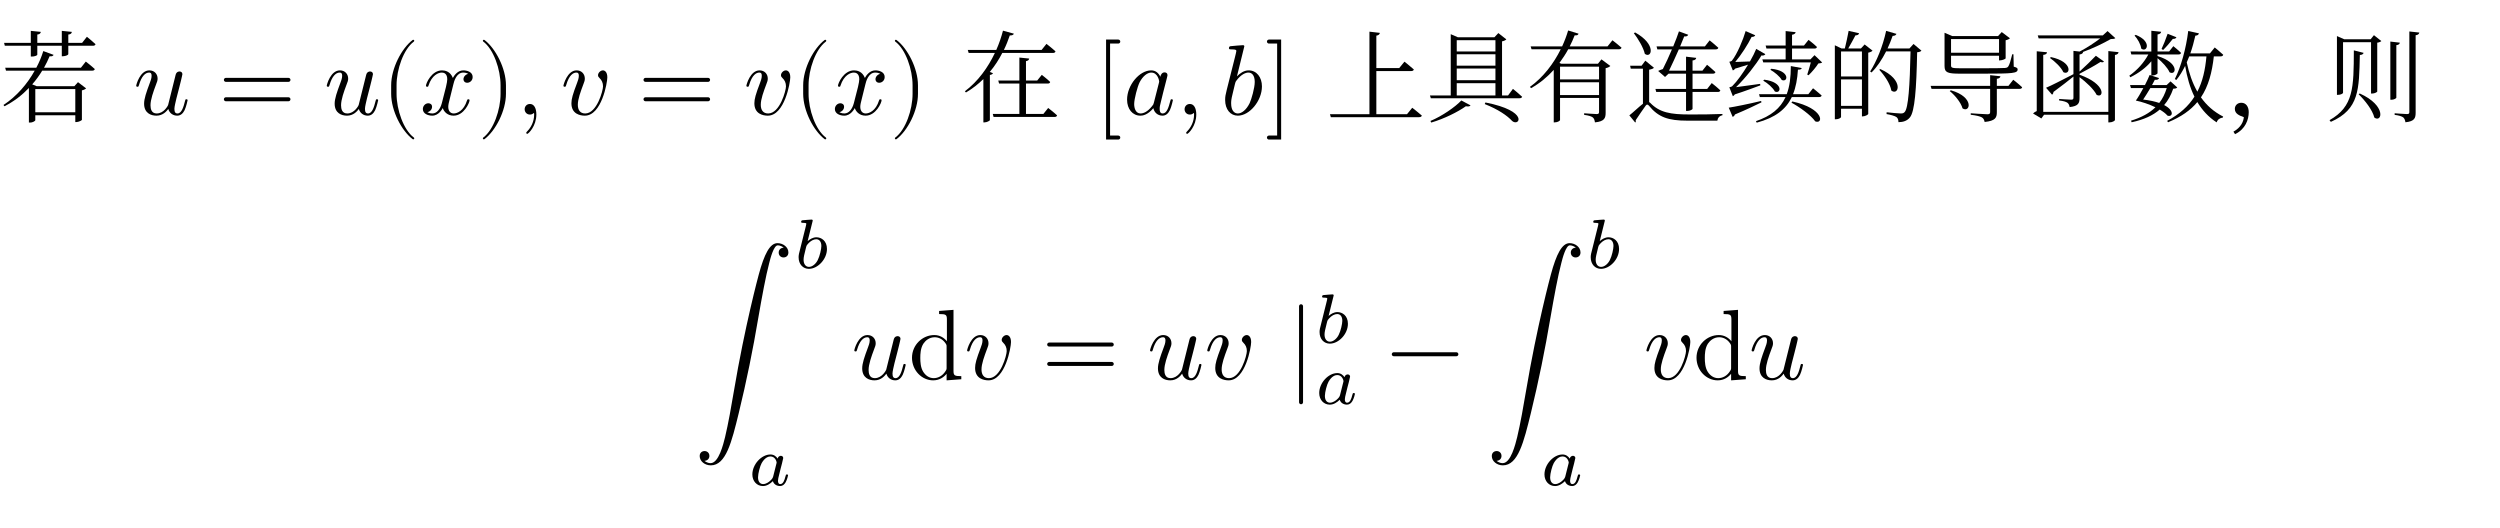 <svg class="typst-doc" viewBox="0 0 300 63.326" width="300pt" height="63.326pt" xmlns="http://www.w3.org/2000/svg" xmlns:xlink="http://www.w3.org/1999/xlink" xmlns:h5="http://www.w3.org/1999/xhtml">
    <g>
        <g transform="translate(0 13.748)">
            <g class="typst-text" transform="scale(1, -1)">
                <use xlink:href="#g4DA87128D74B0E236F94603ABB72E29" x="0" fill="#000000"/>
            </g>
        </g>
        <g transform="translate(12 13.748)">
            <g class="typst-text" transform="scale(1, -1)"/>
        </g>
        <g transform="translate(15.996 13.748)">
            <g class="typst-text" transform="scale(1, -1)">
                <use xlink:href="#gE17D0799DD13A5FBCB374FED00DBA4B7" x="0" fill="#000000"/>
            </g>
        </g>
        <g transform="translate(26.193 13.748)">
            <g class="typst-text" transform="scale(1, -1)">
                <use xlink:href="#g90571E24318F68DAB5B28F99DBE0F6D9" x="0" fill="#000000"/>
            </g>
        </g>
        <g transform="translate(38.863 5.552)">
            <g class="typst-group">
                <g>
                    <g transform="translate(0 8.196)">
                        <g class="typst-text" transform="scale(1, -1)">
                            <use xlink:href="#gE17D0799DD13A5FBCB374FED00DBA4B7" x="0" fill="#000000"/>
                        </g>
                    </g>
                    <g transform="translate(6.864 8.196)">
                        <g class="typst-text" transform="scale(1, -1)">
                            <use xlink:href="#g6E01959742C305DBA9AA0C81E5CB5009" x="0" fill="#000000"/>
                        </g>
                    </g>
                    <g transform="translate(11.532 8.196)">
                        <g class="typst-text" transform="scale(1, -1)">
                            <use xlink:href="#gD0AEDBA126284B205A5C26FFFAF18F3B" x="0" fill="#000000"/>
                        </g>
                    </g>
                    <g transform="translate(18.396 8.196)">
                        <g class="typst-text" transform="scale(1, -1)">
                            <use xlink:href="#gEA2D1C1DD873DF2DCAFCEDBBCCDB22F2" x="0" fill="#000000"/>
                        </g>
                    </g>
                    <g transform="translate(23.064 8.196)">
                        <g class="typst-text" transform="scale(1, -1)">
                            <use xlink:href="#g2E213258E1DD08D0DDCD8820141BAF95" x="0" fill="#000000"/>
                        </g>
                    </g>
                    <g transform="translate(28.4 8.196)">
                        <g class="typst-text" transform="scale(1, -1)">
                            <use xlink:href="#gF771DA22782CC972A3700290FB8852C1" x="0" fill="#000000"/>
                        </g>
                    </g>
                    <g transform="translate(37.685 8.196)">
                        <g class="typst-text" transform="scale(1, -1)">
                            <use xlink:href="#g90571E24318F68DAB5B28F99DBE0F6D9" x="0" fill="#000000"/>
                        </g>
                    </g>
                </g>
            </g>
        </g>
        <g transform="translate(89.217 5.552)">
            <g class="typst-group">
                <g>
                    <g transform="translate(0 8.196)">
                        <g class="typst-text" transform="scale(1, -1)">
                            <use xlink:href="#gF771DA22782CC972A3700290FB8852C1" x="0" fill="#000000"/>
                        </g>
                    </g>
                    <g transform="translate(5.952 8.196)">
                        <g class="typst-text" transform="scale(1, -1)">
                            <use xlink:href="#g6E01959742C305DBA9AA0C81E5CB5009" x="0" fill="#000000"/>
                        </g>
                    </g>
                    <g transform="translate(10.62 8.196)">
                        <g class="typst-text" transform="scale(1, -1)">
                            <use xlink:href="#gD0AEDBA126284B205A5C26FFFAF18F3B" x="0" fill="#000000"/>
                        </g>
                    </g>
                    <g transform="translate(17.484 8.196)">
                        <g class="typst-text" transform="scale(1, -1)">
                            <use xlink:href="#gEA2D1C1DD873DF2DCAFCEDBBCCDB22F2" x="0" fill="#000000"/>
                        </g>
                    </g>
                </g>
            </g>
        </g>
        <g transform="translate(111.369 13.748)">
            <g class="typst-text" transform="scale(1, -1)"/>
        </g>
        <g transform="translate(115.365 13.748)">
            <g class="typst-text" transform="scale(1, -1)">
                <use xlink:href="#g67DEEA5339DAB16C1417C7E7D1CE6126" x="0" fill="#000000"/>
            </g>
        </g>
        <g transform="translate(127.365 13.748)">
            <g class="typst-text" transform="scale(1, -1)"/>
        </g>
        <g transform="translate(131.361 5.552)">
            <g class="typst-group">
                <g>
                    <g transform="translate(0 8.196)">
                        <g class="typst-text" transform="scale(1, -1)">
                            <use xlink:href="#g3B2FB3332FE5DD6373892ABD16438F3C" x="0" fill="#000000"/>
                        </g>
                    </g>
                    <g transform="translate(3.408 8.196)">
                        <g class="typst-text" transform="scale(1, -1)">
                            <use xlink:href="#g281A4FB27FF26638E159FAC0C75D4431" x="0" fill="#000000"/>
                        </g>
                    </g>
                    <g transform="translate(9.756 8.196)">
                        <g class="typst-text" transform="scale(1, -1)">
                            <use xlink:href="#g2E213258E1DD08D0DDCD8820141BAF95" x="0" fill="#000000"/>
                        </g>
                    </g>
                    <g transform="translate(15.092 8.196)">
                        <g class="typst-text" transform="scale(1, -1)">
                            <use xlink:href="#g4C7C0F80091BE83CB77271C53719865C" x="0" fill="#000000"/>
                        </g>
                    </g>
                    <g transform="translate(20.408 8.196)">
                        <g class="typst-text" transform="scale(1, -1)">
                            <use xlink:href="#gD6671D4F88DC8DD6DBA2655FDFC89D3" x="0" fill="#000000"/>
                        </g>
                    </g>
                </g>
            </g>
        </g>
        <g transform="translate(155.105 13.748)">
            <g class="typst-text" transform="scale(1, -1)"/>
        </g>
        <g transform="translate(159.101 13.748)">
            <g class="typst-text" transform="scale(1, -1)">
                <use xlink:href="#gB741519A019683CDE01159875D9BBEC6" x="0" fill="#000000"/>
                <use xlink:href="#gE895BFF5206F2AA6DF228E2C51F966A3" x="12" fill="#000000"/>
                <use xlink:href="#g2F87AC8E0A9C24F9C4F679BB6A24524C" x="24" fill="#000000"/>
                <use xlink:href="#gE22ED20E13B0C8A7AB2AA043B19397AE" x="36" fill="#000000"/>
                <use xlink:href="#g2C8264CA211606A8C8D30892C5D36D87" x="48" fill="#000000"/>
                <use xlink:href="#g1D9E92A310CC974E7EF7C7BA7E3CC432" x="60" fill="#000000"/>
                <use xlink:href="#gA58056DC95D71904C8776919E901DA84" x="72" fill="#000000"/>
                <use xlink:href="#g3FD8F1D3A91555E0574F7CD2A320F9D4" x="84" fill="#000000"/>
                <use xlink:href="#g8C78E0F6D998A4DE198A0C86CA947CCD" x="96" fill="#000000"/>
                <use xlink:href="#gAB28F42B20BC574AD8773B0E0625E623" x="108" fill="#000000"/>
                <use xlink:href="#gCF9CD8CA3D1DC022ADD8968F88DB202B" x="120" fill="#000000"/>
            </g>
        </g>
        <g transform="translate(83.291 26.348)">
            <g class="typst-group">
                <g>
                    <g transform="translate(0 19.162)">
                        <g class="typst-text" transform="scale(1, -1)">
                            <use xlink:href="#gA0F7FF73FB24B929C36DFF1FE1DEEF29" x="0" fill="#000000"/>
                        </g>
                    </g>
                    <g transform="translate(11.988 5.83)">
                        <g class="typst-text" transform="scale(1, -1)">
                            <use xlink:href="#g28B13E7E8A0438C5DBC4A5F0B61B7802" x="0" fill="#000000"/>
                        </g>
                    </g>
                    <g transform="translate(6.48 31.894)">
                        <g class="typst-text" transform="scale(1, -1)">
                            <use xlink:href="#g3D8276EAB5082B4B1174A47414307CB1" x="0" fill="#000000"/>
                        </g>
                    </g>
                    <g transform="translate(18.877 19.162)">
                        <g class="typst-text" transform="scale(1, -1)">
                            <use xlink:href="#gE17D0799DD13A5FBCB374FED00DBA4B7" x="0" fill="#000000"/>
                        </g>
                    </g>
                    <g transform="translate(25.741 19.162)">
                        <g class="typst-text" transform="scale(1, -1)">
                            <use xlink:href="#g42775FCE34E7DDB91B05D76A895EDDFE" x="0" fill="#000000"/>
                        </g>
                    </g>
                    <g transform="translate(32.413 19.162)">
                        <g class="typst-text" transform="scale(1, -1)">
                            <use xlink:href="#gF771DA22782CC972A3700290FB8852C1" x="0" fill="#000000"/>
                        </g>
                    </g>
                    <g transform="translate(41.698 19.162)">
                        <g class="typst-text" transform="scale(1, -1)">
                            <use xlink:href="#g90571E24318F68DAB5B28F99DBE0F6D9" x="0" fill="#000000"/>
                        </g>
                    </g>
                    <g transform="translate(54.367 19.162)">
                        <g class="typst-text" transform="scale(1, -1)">
                            <use xlink:href="#gE17D0799DD13A5FBCB374FED00DBA4B7" x="0" fill="#000000"/>
                        </g>
                    </g>
                    <g transform="translate(61.231 19.162)">
                        <g class="typst-text" transform="scale(1, -1)">
                            <use xlink:href="#gF771DA22782CC972A3700290FB8852C1" x="0" fill="#000000"/>
                        </g>
                    </g>
                    <g transform="translate(71.167 8.976)">
                        <g class="typst-group">
                            <g>
                                <g transform="translate(0 10.186)">
                                    <g class="typst-text" transform="scale(1, -1)">
                                        <use xlink:href="#gACFFDF40E2BCA86E3DEE4E7BC422C729" x="0" fill="#000000"/>
                                    </g>
                                </g>
                                <g transform="translate(3.336 5.83)">
                                    <g class="typst-text" transform="scale(1, -1)">
                                        <use xlink:href="#g28B13E7E8A0438C5DBC4A5F0B61B7802" x="0" fill="#000000"/>
                                    </g>
                                </g>
                                <g transform="translate(3.336 13.15)">
                                    <g class="typst-text" transform="scale(1, -1)">
                                        <use xlink:href="#g3D8276EAB5082B4B1174A47414307CB1" x="0" fill="#000000"/>
                                    </g>
                                </g>
                            </g>
                        </g>
                    </g>
                    <g transform="translate(83.05 19.162)">
                        <g class="typst-text" transform="scale(1, -1)">
                            <use xlink:href="#gD283B7660AE4D5BB34253E5F2C5DDF9A" x="0" fill="#000000"/>
                        </g>
                    </g>
                    <g transform="translate(95.053 0)">
                        <g class="typst-group">
                            <g>
                                <g transform="translate(0 19.162)">
                                    <g class="typst-text" transform="scale(1, -1)">
                                        <use xlink:href="#gA0F7FF73FB24B929C36DFF1FE1DEEF29" x="0" fill="#000000"/>
                                    </g>
                                </g>
                                <g transform="translate(11.988 5.83)">
                                    <g class="typst-text" transform="scale(1, -1)">
                                        <use xlink:href="#g28B13E7E8A0438C5DBC4A5F0B61B7802" x="0" fill="#000000"/>
                                    </g>
                                </g>
                                <g transform="translate(6.48 31.894)">
                                    <g class="typst-text" transform="scale(1, -1)">
                                        <use xlink:href="#g3D8276EAB5082B4B1174A47414307CB1" x="0" fill="#000000"/>
                                    </g>
                                </g>
                            </g>
                        </g>
                    </g>
                    <g transform="translate(113.93 19.162)">
                        <g class="typst-text" transform="scale(1, -1)">
                            <use xlink:href="#gF771DA22782CC972A3700290FB8852C1" x="0" fill="#000000"/>
                        </g>
                    </g>
                    <g transform="translate(119.882 19.162)">
                        <g class="typst-text" transform="scale(1, -1)">
                            <use xlink:href="#g42775FCE34E7DDB91B05D76A895EDDFE" x="0" fill="#000000"/>
                        </g>
                    </g>
                    <g transform="translate(126.554 19.162)">
                        <g class="typst-text" transform="scale(1, -1)">
                            <use xlink:href="#gE17D0799DD13A5FBCB374FED00DBA4B7" x="0" fill="#000000"/>
                        </g>
                    </g>
                </g>
            </g>
        </g>
    </g>
    <defs id="glyph">
        <symbol id="g4DA87128D74B0E236F94603ABB72E29" overflow="visible">
            <path d="M 0.492 8.604 L 0.576 8.256 L 3.696 8.256 L 3.696 6.96 L 3.816 6.96 C 4.128 6.96 4.476 7.08 4.476 7.188 L 4.476 8.256 L 7.416 8.256 L 7.416 6.996 L 7.548 6.996 C 7.92 7.008 8.196 7.164 8.196 7.248 L 8.196 8.256 L 11.148 8.256 C 11.316 8.256 11.436 8.316 11.46 8.448 C 11.088 8.808 10.428 9.336 10.428 9.336 L 9.852 8.604 L 8.196 8.604 L 8.196 9.6 C 8.508 9.636 8.604 9.756 8.616 9.924 L 7.416 10.044 L 7.416 8.604 L 4.476 8.604 L 4.476 9.6 C 4.776 9.636 4.872 9.756 4.896 9.924 L 3.696 10.044 L 3.696 8.604 Z M 5.196 7.62 C 4.992 6.96 4.716 6.288 4.356 5.616 L 0.624 5.616 L 0.72 5.268 L 4.164 5.268 C 3.288 3.696 2.016 2.196 0.42 1.152 L 0.528 0.996 C 1.68 1.572 2.652 2.34 3.468 3.192 L 3.468 -0.96 L 3.6 -0.96 C 3.972 -0.96 4.236 -0.744 4.236 -0.684 L 4.236 -0.084 L 9.036 -0.084 L 9.036 -0.9 L 9.156 -0.9 C 9.42 -0.9 9.816 -0.708 9.828 -0.636 L 9.828 2.904 C 10.056 2.952 10.248 3.048 10.332 3.144 L 9.36 3.888 L 8.928 3.408 L 4.392 3.408 L 3.864 3.624 C 4.332 4.152 4.728 4.716 5.064 5.268 L 11.052 5.268 C 11.232 5.268 11.34 5.328 11.376 5.46 C 10.968 5.844 10.296 6.36 10.296 6.36 L 9.708 5.616 L 5.28 5.616 C 5.544 6.084 5.76 6.54 5.952 6.996 C 6.252 6.96 6.36 7.032 6.432 7.164 Z M 9.036 0.276 L 4.236 0.276 L 4.236 3.06 L 9.036 3.06 Z "/>
        </symbol>
        <symbol id="gE17D0799DD13A5FBCB374FED00DBA4B7" overflow="visible">
            <path d="M 6.516 1.716 C 6.516 1.836 6.408 1.836 6.372 1.836 C 6.252 1.836 6.24 1.788 6.204 1.62 C 6.036 0.948 5.808 0.132 5.304 0.132 C 5.052 0.132 4.932 0.288 4.932 0.684 C 4.932 0.948 5.076 1.512 5.172 1.932 L 5.508 3.228 C 5.544 3.408 5.664 3.864 5.712 4.044 C 5.772 4.32 5.892 4.776 5.892 4.848 C 5.892 5.064 5.724 5.172 5.544 5.172 C 5.484 5.172 5.172 5.16 5.076 4.752 L 4.176 1.14 C 4.164 1.092 3.684 0.132 2.808 0.132 C 2.184 0.132 2.064 0.672 2.064 1.116 C 2.064 1.788 2.4 2.736 2.712 3.564 C 2.856 3.924 2.916 4.092 2.916 4.32 C 2.916 4.86 2.532 5.304 1.932 5.304 C 0.792 5.304 0.348 3.564 0.348 3.456 C 0.348 3.336 0.492 3.336 0.492 3.336 C 0.612 3.336 0.624 3.36 0.684 3.552 C 0.984 4.596 1.44 5.04 1.896 5.04 C 2.004 5.04 2.196 5.028 2.196 4.644 C 2.196 4.356 2.064 4.008 1.992 3.828 C 1.548 2.64 1.296 1.896 1.296 1.308 C 1.296 0.168 2.124 -0.132 2.772 -0.132 C 3.564 -0.132 3.996 0.408 4.2 0.672 C 4.332 0.18 4.752 -0.132 5.268 -0.132 C 5.688 -0.132 5.964 0.144 6.156 0.528 C 6.36 0.96 6.516 1.716 6.516 1.716 Z "/>
        </symbol>
        <symbol id="g90571E24318F68DAB5B28F99DBE0F6D9" overflow="visible">
            <path d="M 8.664 4.164 C 8.664 4.296 8.556 4.404 8.424 4.404 L 0.912 4.404 C 0.78 4.404 0.672 4.296 0.672 4.164 C 0.672 4.032 0.78 3.924 0.912 3.924 L 8.424 3.924 C 8.556 3.924 8.664 4.032 8.664 4.164 Z M 8.664 1.836 C 8.664 1.968 8.556 2.076 8.424 2.076 L 0.912 2.076 C 0.78 2.076 0.672 1.968 0.672 1.836 C 0.672 1.704 0.78 1.596 0.912 1.596 L 8.424 1.596 C 8.556 1.596 8.664 1.704 8.664 1.836 Z "/>
        </symbol>
        <symbol id="g6E01959742C305DBA9AA0C81E5CB5009" overflow="visible">
            <path d="M 3.984 -2.856 C 3.984 -2.82 3.96 -2.784 3.936 -2.76 C 2.688 -1.824 1.86 0.576 1.86 2.496 L 1.86 3.504 C 1.86 5.424 2.688 7.824 3.936 8.76 C 3.96 8.784 3.984 8.82 3.984 8.856 C 3.984 8.916 3.924 8.976 3.864 8.976 C 3.84 8.976 3.816 8.964 3.792 8.952 C 2.472 7.956 1.212 5.556 1.212 3.504 L 1.212 2.496 C 1.212 0.444 2.472 -1.956 3.792 -2.952 C 3.816 -2.964 3.84 -2.976 3.864 -2.976 C 3.924 -2.976 3.984 -2.916 3.984 -2.856 Z "/>
        </symbol>
        <symbol id="gD0AEDBA126284B205A5C26FFFAF18F3B" overflow="visible">
            <path d="M 6.324 4.512 C 6.324 5.136 5.616 5.304 5.208 5.304 C 4.512 5.304 4.092 4.668 3.948 4.392 C 3.648 5.184 3 5.304 2.652 5.304 C 1.404 5.304 0.72 3.756 0.72 3.456 C 0.72 3.336 0.864 3.336 0.864 3.336 C 0.96 3.336 0.996 3.36 1.02 3.468 C 1.428 4.74 2.22 5.04 2.628 5.04 C 2.856 5.04 3.276 4.932 3.276 4.236 C 3.276 3.864 3.072 3.06 2.628 1.38 C 2.436 0.636 2.016 0.132 1.488 0.132 C 1.416 0.132 1.14 0.132 0.888 0.288 C 1.188 0.348 1.452 0.6 1.452 0.936 C 1.452 1.26 1.188 1.356 1.008 1.356 C 0.648 1.356 0.348 1.044 0.348 0.66 C 0.348 0.108 0.948 -0.132 1.476 -0.132 C 2.268 -0.132 2.7 0.708 2.736 0.78 C 2.88 0.336 3.312 -0.132 4.032 -0.132 C 5.268 -0.132 5.952 1.416 5.952 1.716 C 5.952 1.836 5.844 1.836 5.808 1.836 C 5.7 1.836 5.676 1.788 5.652 1.704 C 5.256 0.42 4.44 0.132 4.056 0.132 C 3.588 0.132 3.396 0.516 3.396 0.924 C 3.396 1.188 3.468 1.452 3.6 1.98 L 4.008 3.624 C 4.08 3.936 4.356 5.04 5.196 5.04 C 5.256 5.04 5.544 5.04 5.796 4.884 C 5.46 4.824 5.22 4.524 5.22 4.236 C 5.22 4.044 5.352 3.816 5.676 3.816 C 5.94 3.816 6.324 4.032 6.324 4.512 Z "/>
        </symbol>
        <symbol id="gEA2D1C1DD873DF2DCAFCEDBBCCDB22F2" overflow="visible">
            <path d="M 3.456 2.496 L 3.456 3.504 C 3.456 5.556 2.196 7.956 0.876 8.952 C 0.852 8.964 0.828 8.976 0.804 8.976 C 0.744 8.976 0.684 8.916 0.684 8.856 C 0.684 8.82 0.708 8.784 0.732 8.76 C 1.98 7.824 2.808 5.424 2.808 3.504 L 2.808 2.496 C 2.808 0.576 1.98 -1.824 0.732 -2.76 C 0.708 -2.784 0.684 -2.82 0.684 -2.856 C 0.684 -2.916 0.744 -2.976 0.804 -2.976 C 0.828 -2.976 0.852 -2.964 0.876 -2.952 C 2.196 -1.956 3.456 0.444 3.456 2.496 Z "/>
        </symbol>
        <symbol id="g2E213258E1DD08D0DDCD8820141BAF95" overflow="visible">
            <path d="M 2.436 0.012 C 2.436 0.804 2.136 1.272 1.668 1.272 C 1.272 1.272 1.032 0.972 1.032 0.636 C 1.032 0.312 1.272 0 1.668 0 C 1.812 0 1.968 0.048 2.088 0.156 C 2.124 0.18 2.148 0.192 2.148 0.192 C 2.148 0.192 2.172 0.18 2.172 0.012 C 2.172 -0.876 1.752 -1.596 1.356 -1.992 C 1.224 -2.124 1.224 -2.148 1.224 -2.184 C 1.224 -2.268 1.284 -2.316 1.344 -2.316 C 1.476 -2.316 2.436 -1.392 2.436 0.012 Z "/>
        </symbol>
        <symbol id="gF771DA22782CC972A3700290FB8852C1" overflow="visible">
            <path d="M 5.616 4.464 C 5.616 5.112 5.304 5.304 5.088 5.304 C 4.788 5.304 4.5 4.992 4.5 4.728 C 4.5 4.572 4.56 4.5 4.692 4.368 C 4.944 4.128 5.1 3.816 5.1 3.384 C 5.1 2.88 4.368 0.132 2.964 0.132 C 2.352 0.132 2.076 0.552 2.076 1.176 C 2.076 1.848 2.4 2.724 2.772 3.72 C 2.856 3.924 2.916 4.092 2.916 4.32 C 2.916 4.86 2.532 5.304 1.932 5.304 C 0.804 5.304 0.348 3.564 0.348 3.456 C 0.348 3.336 0.492 3.336 0.492 3.336 C 0.612 3.336 0.624 3.36 0.684 3.552 C 1.032 4.764 1.548 5.04 1.896 5.04 C 1.992 5.04 2.196 5.04 2.196 4.656 C 2.196 4.356 2.076 4.032 1.992 3.816 C 1.464 2.424 1.308 1.872 1.308 1.356 C 1.308 0.06 2.364 -0.132 2.916 -0.132 C 4.932 -0.132 5.616 3.84 5.616 4.464 Z "/>
        </symbol>
        <symbol id="g67DEEA5339DAB16C1417C7E7D1CE6126" overflow="visible">
            <path d="M 10.212 8.484 L 9.624 7.752 L 5.1 7.752 C 5.388 8.34 5.616 8.928 5.808 9.492 C 6.132 9.492 6.24 9.564 6.3 9.708 L 4.992 10.068 C 4.8 9.324 4.536 8.532 4.188 7.752 L 0.768 7.752 L 0.876 7.392 L 4.02 7.392 C 3.204 5.664 2.004 3.984 0.42 2.796 L 0.552 2.652 C 1.332 3.108 2.028 3.66 2.64 4.26 L 2.64 -0.936 L 2.784 -0.936 C 3.084 -0.936 3.408 -0.732 3.42 -0.672 L 3.42 4.752 C 3.636 4.788 3.744 4.86 3.792 4.968 L 3.408 5.112 C 4.008 5.832 4.512 6.612 4.908 7.392 L 10.968 7.392 C 11.148 7.392 11.268 7.452 11.292 7.584 C 10.884 7.968 10.212 8.484 10.212 8.484 Z M 9.648 4.764 L 9.096 4.08 L 7.752 4.08 L 7.752 6.408 C 8.016 6.456 8.112 6.564 8.136 6.72 L 6.96 6.84 L 6.96 4.08 L 4.428 4.08 L 4.524 3.72 L 6.96 3.72 L 6.96 0.072 L 3.768 0.072 L 3.864 -0.288 L 11.172 -0.288 C 11.352 -0.288 11.448 -0.228 11.484 -0.096 C 11.076 0.288 10.416 0.792 10.416 0.792 L 9.84 0.072 L 7.752 0.072 L 7.752 3.72 L 10.356 3.72 C 10.524 3.72 10.632 3.78 10.656 3.912 C 10.284 4.284 9.648 4.764 9.648 4.764 Z "/>
        </symbol>
        <symbol id="g3B2FB3332FE5DD6373892ABD16438F3C" overflow="visible">
            <path d="M 3.072 -2.76 C 3.072 -2.628 2.964 -2.52 2.832 -2.52 L 1.848 -2.52 L 1.848 8.52 L 2.832 8.52 C 2.964 8.52 3.072 8.628 3.072 8.76 C 3.072 8.892 2.964 9 2.832 9 L 1.368 9 L 1.368 -3 L 2.832 -3 C 2.964 -3 3.072 -2.892 3.072 -2.76 Z "/>
        </symbol>
        <symbol id="g281A4FB27FF26638E159FAC0C75D4431" overflow="visible">
            <path d="M 5.976 1.716 C 5.976 1.836 5.868 1.836 5.832 1.836 C 5.712 1.836 5.7 1.788 5.664 1.62 C 5.46 0.84 5.244 0.132 4.752 0.132 C 4.428 0.132 4.392 0.444 4.392 0.684 C 4.392 0.948 4.416 1.044 4.548 1.572 L 4.812 2.652 L 5.244 4.332 C 5.328 4.668 5.328 4.692 5.328 4.74 C 5.328 4.944 5.184 5.064 4.98 5.064 C 4.692 5.064 4.512 4.8 4.476 4.536 C 4.26 4.98 3.912 5.304 3.372 5.304 C 1.968 5.304 0.48 3.54 0.48 1.788 C 0.48 0.66 1.14 -0.132 2.076 -0.132 C 2.316 -0.132 2.916 -0.084 3.636 0.768 C 3.732 0.264 4.152 -0.132 4.728 -0.132 C 5.148 -0.132 5.424 0.144 5.616 0.528 C 5.82 0.96 5.976 1.716 5.976 1.716 Z M 4.332 3.984 C 4.332 3.912 4.308 3.84 4.296 3.78 L 3.696 1.428 C 3.636 1.212 3.636 1.188 3.456 0.984 C 2.928 0.324 2.436 0.132 2.1 0.132 C 1.5 0.132 1.332 0.792 1.332 1.26 C 1.332 1.86 1.716 3.336 1.992 3.888 C 2.364 4.596 2.904 5.04 3.384 5.04 C 4.164 5.04 4.332 4.056 4.332 3.984 Z "/>
        </symbol>
        <symbol id="g4C7C0F80091BE83CB77271C53719865C" overflow="visible">
            <path d="M 4.98 3.384 C 4.98 4.476 4.344 5.304 3.384 5.304 C 2.832 5.304 2.34 4.956 1.98 4.584 L 2.868 8.196 C 2.868 8.196 2.868 8.328 2.712 8.328 C 2.436 8.328 1.56 8.232 1.248 8.208 C 1.152 8.196 1.02 8.184 1.02 7.968 C 1.02 7.824 1.128 7.824 1.308 7.824 C 1.884 7.824 1.908 7.74 1.908 7.62 C 1.908 7.536 1.8 7.128 1.74 6.876 L 0.756 2.964 C 0.612 2.364 0.564 2.172 0.564 1.752 C 0.564 0.612 1.2 -0.132 2.088 -0.132 C 3.504 -0.132 4.98 1.656 4.98 3.384 Z M 4.116 3.912 C 4.116 3.204 3.72 1.824 3.504 1.368 C 3.108 0.564 2.556 0.132 2.088 0.132 C 1.68 0.132 1.284 0.456 1.284 1.344 C 1.284 1.572 1.284 1.8 1.476 2.556 L 1.74 3.66 C 1.812 3.924 1.812 3.948 1.92 4.08 C 2.508 4.86 3.048 5.04 3.36 5.04 C 3.792 5.04 4.116 4.68 4.116 3.912 Z "/>
        </symbol>
        <symbol id="gD6671D4F88DC8DD6DBA2655FDFC89D3" overflow="visible">
            <path d="M 1.968 -3 L 1.968 9 L 0.504 9 C 0.372 9 0.264 8.892 0.264 8.76 C 0.264 8.628 0.372 8.52 0.504 8.52 L 1.488 8.52 L 1.488 -2.52 L 0.504 -2.52 C 0.372 -2.52 0.264 -2.628 0.264 -2.76 C 0.264 -2.892 0.372 -3 0.504 -3 Z "/>
        </symbol>
        <symbol id="gB741519A019683CDE01159875D9BBEC6" overflow="visible">
            <path d="M 0.492 0.048 L 0.6 -0.312 L 11.184 -0.312 C 11.364 -0.312 11.484 -0.252 11.52 -0.12 C 11.076 0.276 10.368 0.816 10.368 0.816 L 9.744 0.048 L 6.06 0.048 L 6.06 5.22 L 10.236 5.22 C 10.404 5.22 10.524 5.28 10.56 5.412 C 10.128 5.808 9.432 6.348 9.432 6.348 L 8.808 5.58 L 6.06 5.58 L 6.06 9.468 C 6.348 9.516 6.456 9.636 6.48 9.804 L 5.232 9.948 L 5.232 0.048 Z "/>
        </symbol>
        <symbol id="gE895BFF5206F2AA6DF228E2C51F966A3" overflow="visible">
            <path d="M 7.152 1.452 L 7.068 1.26 C 8.652 0.636 9.768 -0.12 10.368 -0.78 C 11.208 -1.476 12.456 0.408 7.152 1.452 Z M 4.26 1.692 C 3.528 0.912 1.956 -0.18 0.552 -0.768 L 0.648 -0.96 C 2.208 -0.504 3.852 0.324 4.8 0.996 C 5.112 0.948 5.28 0.972 5.364 1.104 Z M 3.708 7.236 L 8.352 7.236 L 8.352 5.868 L 3.708 5.868 Z M 3.708 7.572 L 3.708 8.928 L 8.352 8.928 L 8.352 7.572 Z M 2.988 9.276 L 2.988 2.292 L 0.492 2.292 L 0.6 1.956 L 11.22 1.956 C 11.4 1.956 11.52 2.016 11.556 2.136 C 11.136 2.532 10.452 3.084 10.452 3.084 L 9.864 2.292 L 9.144 2.292 L 9.144 8.784 C 9.384 8.832 9.576 8.928 9.66 9.024 L 8.7 9.78 L 8.232 9.276 L 3.84 9.276 L 2.988 9.648 Z M 3.708 5.52 L 8.352 5.52 L 8.352 4.128 L 3.708 4.128 Z M 3.708 3.768 L 8.352 3.768 L 8.352 2.292 L 3.708 2.292 Z "/>
        </symbol>
        <symbol id="g2F87AC8E0A9C24F9C4F679BB6A24524C" overflow="visible">
            <path d="M 5.076 10.092 C 4.896 9.48 4.656 8.832 4.356 8.184 L 0.576 8.184 L 0.684 7.836 L 4.188 7.836 C 3.348 6.144 2.1 4.476 0.492 3.324 L 0.624 3.168 C 1.68 3.756 2.592 4.524 3.348 5.364 L 3.348 -0.936 L 3.468 -0.936 C 3.84 -0.936 4.104 -0.732 4.104 -0.66 L 4.104 1.992 L 8.784 1.992 L 8.784 0.324 C 8.784 0.132 8.736 0.06 8.496 0.06 C 8.244 0.06 6.996 0.156 6.996 0.156 L 6.996 -0.036 C 7.536 -0.108 7.848 -0.204 8.028 -0.336 C 8.196 -0.468 8.256 -0.684 8.292 -0.936 C 9.444 -0.828 9.576 -0.408 9.576 0.216 L 9.576 5.568 C 9.84 5.616 10.044 5.724 10.14 5.832 L 9.072 6.624 L 8.652 6.096 L 4.26 6.096 L 4.032 6.192 C 4.428 6.732 4.788 7.284 5.088 7.836 L 11.16 7.836 C 11.328 7.836 11.448 7.896 11.484 8.028 C 11.064 8.4 10.392 8.916 10.392 8.916 L 9.804 8.184 L 5.268 8.184 C 5.496 8.628 5.688 9.072 5.856 9.504 C 6.168 9.48 6.276 9.552 6.324 9.708 Z M 4.104 3.876 L 8.784 3.876 L 8.784 2.34 L 4.104 2.34 Z M 4.104 4.224 L 4.104 5.748 L 8.784 5.748 L 8.784 4.224 Z "/>
        </symbol>
        <symbol id="gE22ED20E13B0C8A7AB2AA043B19397AE" overflow="visible">
            <path d="M 1.116 9.852 L 0.96 9.768 C 1.464 9.108 2.1 8.064 2.28 7.284 C 3.096 6.672 3.72 8.412 1.116 9.852 Z M 10.056 8.904 L 9.492 8.184 L 6.516 8.184 C 6.708 8.64 6.876 9.048 7.008 9.384 C 7.284 9.336 7.428 9.444 7.488 9.576 L 6.372 9.984 C 6.228 9.528 5.976 8.88 5.688 8.184 L 3.684 8.184 L 3.78 7.824 L 5.532 7.824 C 5.172 6.972 4.764 6.084 4.44 5.46 C 4.248 5.4 4.02 5.316 3.876 5.232 L 4.704 4.512 L 5.124 4.908 L 7.224 4.908 L 7.224 3.072 L 3.552 3.072 L 3.648 2.712 L 7.224 2.712 L 7.224 0.432 L 7.38 0.432 C 7.68 0.432 8.004 0.6 8.004 0.696 L 8.004 2.712 L 11.04 2.712 C 11.208 2.712 11.304 2.772 11.34 2.904 C 10.956 3.276 10.308 3.78 10.308 3.78 L 9.756 3.072 L 8.004 3.072 L 8.004 4.908 L 10.452 4.908 C 10.62 4.908 10.716 4.968 10.752 5.1 C 10.368 5.472 9.744 5.976 9.744 5.976 L 9.192 5.268 L 8.004 5.268 L 8.004 6.492 C 8.316 6.528 8.412 6.636 8.448 6.804 L 7.224 6.948 L 7.224 5.268 L 5.184 5.268 C 5.532 5.988 5.976 6.948 6.36 7.824 L 10.788 7.824 C 10.956 7.824 11.064 7.884 11.1 8.016 C 10.692 8.4 10.056 8.904 10.056 8.904 Z M 2.052 1.296 C 1.572 0.936 0.888 0.264 0.42 -0.096 L 1.128 -0.96 C 1.2 -0.876 1.224 -0.78 1.176 -0.684 C 1.524 -0.132 2.124 0.696 2.388 1.08 C 2.496 1.224 2.604 1.248 2.76 1.08 C 3.9 -0.324 5.088 -0.732 7.392 -0.732 C 8.724 -0.732 9.84 -0.732 10.98 -0.732 C 11.028 -0.396 11.232 -0.156 11.592 -0.084 L 11.592 0.072 C 10.164 0.012 9.024 0.012 7.632 0.012 C 5.376 0.012 4.044 0.24 2.928 1.404 C 2.88 1.452 2.832 1.488 2.796 1.5 L 2.796 5.388 C 3.12 5.436 3.288 5.52 3.372 5.616 L 2.34 6.468 L 1.884 5.856 L 0.516 5.856 L 0.588 5.508 L 2.052 5.508 Z "/>
        </symbol>
        <symbol id="g2C8264CA211606A8C8D30892C5D36D87" overflow="visible">
            <path d="M 4.608 4.188 L 4.488 4.068 C 4.992 3.792 5.652 3.216 5.88 2.772 C 6.636 2.4 6.972 3.888 4.608 4.188 Z M 5.46 5.496 L 5.34 5.376 C 5.844 5.1 6.48 4.572 6.708 4.152 C 7.464 3.804 7.764 5.268 5.46 5.496 Z M 7.98 1.572 L 7.872 1.428 C 8.832 0.912 10.2 -0.06 10.728 -0.816 C 11.712 -1.212 11.844 0.72 7.98 1.572 Z M 0.348 0.828 L 0.816 -0.276 C 0.936 -0.24 1.044 -0.132 1.092 0.012 C 2.484 0.588 3.528 1.104 4.272 1.464 L 4.236 1.632 C 2.676 1.26 1.068 0.936 0.348 0.828 Z M 3.528 9.516 L 2.376 10.02 C 2.1 9.036 1.344 7.224 0.72 6.456 C 0.648 6.384 0.42 6.336 0.42 6.336 L 0.84 5.292 C 0.936 5.328 1.032 5.388 1.104 5.508 C 1.668 5.676 2.22 5.844 2.664 5.988 C 2.076 5.004 1.356 3.984 0.756 3.396 C 0.672 3.324 0.42 3.276 0.42 3.276 L 0.84 2.208 C 0.924 2.244 1.008 2.316 1.08 2.424 C 2.34 2.82 3.504 3.276 4.14 3.504 L 4.116 3.684 L 1.224 3.288 C 2.364 4.392 3.624 6 4.272 7.092 C 4.512 7.044 4.68 7.14 4.74 7.248 L 3.648 7.884 C 3.48 7.464 3.216 6.936 2.892 6.372 L 1.128 6.312 C 1.86 7.176 2.652 8.424 3.096 9.324 C 3.336 9.3 3.48 9.408 3.528 9.516 Z M 9.924 8.964 L 9.372 8.28 L 7.944 8.28 L 7.944 9.576 C 8.232 9.624 8.352 9.732 8.376 9.888 L 7.176 10.02 L 7.176 8.28 L 4.776 8.28 L 4.872 7.92 L 7.176 7.92 L 7.176 6.624 L 4.38 6.624 L 4.488 6.264 L 10.2 6.264 C 10.08 5.796 9.9 5.196 9.768 4.8 L 9.924 4.716 C 10.32 5.088 10.836 5.7 11.1 6.132 C 11.328 6.156 11.46 6.168 11.556 6.252 L 10.644 7.128 L 10.152 6.624 L 7.944 6.624 L 7.944 7.92 L 10.632 7.92 C 10.8 7.92 10.908 7.98 10.932 8.112 C 10.56 8.484 9.924 8.964 9.924 8.964 Z M 10.464 3.156 L 9.9 2.448 L 8.064 2.448 C 8.4 3.276 8.58 4.26 8.652 5.388 C 8.976 5.388 9.072 5.448 9.108 5.58 L 7.8 5.82 C 7.8 4.488 7.656 3.372 7.308 2.448 L 3.984 2.448 L 4.08 2.1 L 7.164 2.1 C 6.552 0.756 5.436 -0.168 3.612 -0.792 L 3.708 -0.972 C 5.94 -0.372 7.212 0.624 7.92 2.1 L 11.184 2.1 C 11.352 2.1 11.46 2.16 11.496 2.292 C 11.1 2.652 10.464 3.156 10.464 3.156 Z "/>
        </symbol>
        <symbol id="g1D9E92A310CC974E7EF7C7BA7E3CC432" overflow="visible">
            <path d="M 6.54 5.46 L 6.408 5.376 C 7.008 4.74 7.728 3.696 7.86 2.88 C 8.736 2.208 9.432 4.164 6.54 5.46 Z M 3.996 9.756 L 2.736 10.044 C 2.628 9.408 2.424 8.544 2.28 7.932 L 1.884 7.932 L 1.08 8.316 L 1.08 -0.564 L 1.212 -0.564 C 1.548 -0.564 1.824 -0.384 1.824 -0.288 L 1.824 0.696 L 4.332 0.696 L 4.332 -0.216 L 4.44 -0.216 C 4.716 -0.216 5.076 -0.012 5.088 0.072 L 5.088 7.428 C 5.328 7.476 5.532 7.572 5.604 7.668 L 4.656 8.412 L 4.212 7.932 L 2.688 7.932 C 2.964 8.412 3.312 9.036 3.552 9.504 C 3.792 9.504 3.948 9.588 3.996 9.756 Z M 4.332 7.572 L 4.332 4.572 L 1.824 4.572 L 1.824 7.572 Z M 1.824 4.224 L 4.332 4.224 L 4.332 1.044 L 1.824 1.044 Z M 8.472 9.684 L 7.236 10.044 C 6.84 8.196 6.084 6.36 5.316 5.172 L 5.484 5.052 C 6.144 5.712 6.732 6.588 7.236 7.584 L 10.164 7.584 C 10.08 3.48 9.9 0.744 9.456 0.3 C 9.324 0.168 9.228 0.132 8.988 0.132 C 8.712 0.132 7.848 0.216 7.296 0.276 L 7.284 0.06 C 7.776 -0.024 8.292 -0.168 8.472 -0.3 C 8.652 -0.432 8.712 -0.66 8.712 -0.912 C 9.288 -0.912 9.768 -0.744 10.092 -0.336 C 10.668 0.36 10.872 3.036 10.956 7.476 C 11.232 7.5 11.376 7.56 11.472 7.668 L 10.524 8.472 L 10.032 7.932 L 7.404 7.932 C 7.632 8.412 7.836 8.928 8.016 9.444 C 8.28 9.432 8.424 9.552 8.472 9.684 Z "/>
        </symbol>
        <symbol id="gA58056DC95D71904C8776919E901DA84" overflow="visible">
            <path d="M 3 2.916 L 2.868 2.82 C 3.48 2.328 4.212 1.452 4.404 0.744 C 5.304 0.144 5.892 2.088 3 2.916 Z M 3.024 9.06 L 8.784 9.06 L 8.784 7.416 L 3.024 7.416 Z M 2.244 9.792 L 2.244 5.832 C 2.244 5.028 2.616 4.908 4.14 4.908 L 6.876 4.908 C 10.476 4.908 11.016 4.956 11.016 5.424 C 11.016 5.58 10.896 5.652 10.548 5.748 L 10.512 7.236 L 10.368 7.236 C 10.188 6.492 10.044 6.012 9.912 5.808 C 9.828 5.676 9.756 5.616 9.504 5.592 C 9.144 5.568 8.16 5.556 6.9 5.556 L 4.104 5.556 C 3.12 5.556 3.024 5.628 3.024 5.904 L 3.024 7.056 L 8.784 7.056 L 8.784 6.504 L 8.904 6.504 C 9.168 6.504 9.564 6.672 9.576 6.744 L 9.576 8.916 C 9.804 8.964 10.008 9.06 10.092 9.156 L 9.108 9.9 L 8.664 9.42 L 3.168 9.42 L 2.244 9.816 Z M 8.952 4.596 L 7.716 4.728 L 7.716 3.444 L 0.576 3.444 L 0.684 3.084 L 7.716 3.084 L 7.716 0.312 C 7.716 0.12 7.656 0.036 7.392 0.036 C 7.08 0.036 5.388 0.156 5.388 0.156 L 5.388 -0.024 C 6.096 -0.108 6.492 -0.216 6.72 -0.336 C 6.924 -0.456 7.008 -0.648 7.056 -0.888 C 8.364 -0.756 8.52 -0.36 8.52 0.288 L 8.52 3.084 L 11.244 3.084 C 11.412 3.084 11.532 3.144 11.556 3.276 C 11.16 3.66 10.488 4.176 10.488 4.176 L 9.912 3.444 L 8.52 3.444 L 8.52 4.296 C 8.796 4.32 8.916 4.416 8.952 4.596 Z "/>
        </symbol>
        <symbol id="g3FD8F1D3A91555E0574F7CD2A320F9D4" overflow="visible">
            <path d="M 3.012 6.9 L 2.892 6.792 C 3.468 6.396 4.236 5.676 4.5 5.088 C 5.328 4.644 5.748 6.312 3.012 6.9 Z M 11.124 7.488 L 9.9 7.62 L 9.9 0.324 L 2.088 0.324 L 2.088 7.164 C 2.4 7.188 2.52 7.296 2.544 7.476 L 1.308 7.596 L 1.308 0.42 C 1.14 0.348 0.96 0.24 0.864 0.132 L 1.86 -0.468 L 2.184 -0.024 L 9.9 -0.024 L 9.9 -0.936 L 10.056 -0.936 C 10.368 -0.936 10.692 -0.756 10.692 -0.648 L 10.692 7.152 C 11.004 7.2 11.1 7.32 11.124 7.488 Z M 2.424 3.216 L 3.144 2.388 C 3.24 2.448 3.312 2.568 3.312 2.712 C 4.32 3.444 5.112 4.08 5.712 4.56 L 5.712 2.028 C 5.712 1.848 5.652 1.788 5.436 1.788 C 5.208 1.788 3.996 1.872 3.996 1.872 L 3.996 1.692 C 4.524 1.632 4.812 1.536 4.992 1.416 C 5.148 1.296 5.22 1.116 5.256 0.9 C 6.312 1.008 6.444 1.38 6.444 1.992 L 6.444 4.488 C 7.236 3.9 8.16 3.036 8.496 2.364 C 9.372 1.896 9.684 3.648 6.444 4.776 L 6.444 4.896 C 7.236 5.304 8.34 5.916 8.952 6.312 C 9.192 6.24 9.312 6.264 9.372 6.372 L 8.4 7.056 C 7.92 6.552 7.092 5.736 6.444 5.16 L 6.444 7.212 C 6.732 7.248 6.84 7.344 6.876 7.512 L 6.852 7.512 C 8.052 7.944 9.312 8.556 10.188 9.06 C 10.476 9.06 10.632 9.084 10.74 9.168 L 9.804 10.02 L 9.24 9.504 L 1.428 9.504 L 1.536 9.144 L 8.928 9.144 C 8.28 8.64 7.332 8.016 6.456 7.56 L 5.712 7.644 L 5.712 4.848 C 4.344 4.14 3.012 3.456 2.424 3.216 Z "/>
        </symbol>
        <symbol id="g8C78E0F6D998A4DE198A0C86CA947CCD" overflow="visible">
            <path d="M 6.072 9.276 L 5.016 9.696 C 4.788 9.036 4.5 8.316 4.284 7.872 L 4.476 7.752 C 4.836 8.1 5.28 8.616 5.64 9.084 C 5.88 9.06 6.024 9.156 6.072 9.276 Z M 1.188 9.564 L 1.044 9.48 C 1.404 9.096 1.788 8.436 1.848 7.92 C 2.52 7.38 3.192 8.772 1.188 9.564 Z M 3.48 4.176 C 3.828 4.14 3.936 4.248 3.984 4.38 L 2.856 4.752 C 2.748 4.464 2.532 4.02 2.292 3.54 L 0.504 3.54 L 0.612 3.18 L 2.1 3.18 C 1.788 2.604 1.452 2.016 1.2 1.68 C 1.896 1.536 2.784 1.248 3.552 0.876 C 2.844 0.18 1.884 -0.348 0.624 -0.732 L 0.696 -0.924 C 2.172 -0.612 3.264 -0.096 4.068 0.6 C 4.452 0.372 4.776 0.132 5.004 -0.132 C 5.628 -0.336 5.868 0.48 4.596 1.14 C 5.076 1.692 5.424 2.352 5.688 3.108 C 5.952 3.108 6.072 3.144 6.168 3.252 L 5.364 3.984 L 4.896 3.54 L 3.144 3.54 Z M 4.908 3.18 C 4.704 2.508 4.416 1.908 4.008 1.392 C 3.516 1.56 2.88 1.716 2.076 1.8 C 2.352 2.208 2.664 2.712 2.94 3.18 Z M 8.772 9.744 L 7.488 10.032 C 7.224 7.896 6.612 5.724 5.88 4.26 L 6.06 4.152 C 6.456 4.632 6.804 5.208 7.116 5.844 C 7.344 4.488 7.692 3.24 8.232 2.148 C 7.512 1.008 6.456 0.048 4.956 -0.756 L 5.064 -0.924 C 6.624 -0.288 7.764 0.516 8.58 1.5 C 9.156 0.54 9.9 -0.288 10.896 -0.936 C 11.016 -0.576 11.292 -0.408 11.64 -0.36 L 11.676 -0.24 C 10.548 0.336 9.684 1.116 9.012 2.064 C 9.912 3.408 10.344 5.04 10.56 6.984 L 11.376 6.984 C 11.544 6.984 11.652 7.044 11.688 7.176 C 11.292 7.548 10.668 8.052 10.668 8.052 L 10.092 7.344 L 7.74 7.344 C 7.98 8.016 8.172 8.736 8.34 9.468 C 8.604 9.48 8.736 9.588 8.772 9.744 Z M 7.608 6.984 L 9.672 6.984 C 9.528 5.376 9.216 3.96 8.58 2.748 C 7.992 3.78 7.584 4.968 7.308 6.264 Z M 5.7 8.208 L 5.196 7.572 L 3.804 7.572 L 3.804 9.612 C 4.104 9.66 4.212 9.768 4.236 9.936 L 3.06 10.056 L 3.06 7.56 L 0.564 7.572 L 0.66 7.212 L 2.7 7.212 C 2.184 6.24 1.38 5.34 0.42 4.668 L 0.54 4.476 C 1.548 4.98 2.412 5.616 3.06 6.396 L 3.06 4.692 L 3.216 4.692 C 3.48 4.692 3.804 4.86 3.804 4.968 L 3.804 6.768 C 4.368 6.3 5.016 5.616 5.244 5.076 C 6.048 4.62 6.48 6.204 3.804 7.02 L 3.804 7.212 L 6.312 7.212 C 6.48 7.212 6.6 7.272 6.624 7.404 C 6.276 7.752 5.7 8.208 5.7 8.208 Z "/>
        </symbol>
        <symbol id="gAB28F42B20BC574AD8773B0E0625E623" overflow="visible">
            <path d="M 2.16 -0.312 C 1.668 -0.132 1.08 0.072 1.08 0.684 C 1.08 1.068 1.368 1.416 1.86 1.416 C 2.424 1.416 2.748 0.936 2.748 0.288 C 2.748 -0.6 2.352 -1.752 1.104 -2.352 L 0.912 -2.052 C 1.836 -1.536 2.112 -0.828 2.16 -0.312 Z "/>
        </symbol>
        <symbol id="gCF9CD8CA3D1DC022ADD8968F88DB202B" overflow="visible">
            <path d="M 11.22 9.84 L 10.02 9.972 L 10.02 0.312 C 10.02 0.12 9.96 0.06 9.732 0.06 C 9.492 0.06 8.256 0.156 8.256 0.156 L 8.256 -0.036 C 8.796 -0.108 9.096 -0.204 9.288 -0.336 C 9.444 -0.48 9.516 -0.684 9.552 -0.924 C 10.656 -0.816 10.776 -0.408 10.776 0.24 L 10.776 9.516 C 11.064 9.552 11.184 9.672 11.22 9.84 Z M 8.88 8.628 L 7.74 8.76 L 7.74 1.776 L 7.884 1.776 C 8.148 1.776 8.46 1.932 8.46 2.04 L 8.46 8.328 C 8.748 8.364 8.856 8.472 8.88 8.628 Z M 4.536 7.404 L 3.36 7.704 C 3.348 3.216 3.336 0.972 0.444 -0.672 L 0.6 -0.876 C 4.032 0.648 3.984 3.024 4.08 7.152 C 4.356 7.152 4.488 7.272 4.536 7.404 Z M 4.068 2.532 L 3.936 2.436 C 4.668 1.728 5.604 0.552 5.82 -0.36 C 6.744 -1.032 7.32 1.068 4.068 2.532 Z M 1.332 9.42 L 1.332 2.364 L 1.44 2.364 C 1.824 2.364 2.064 2.544 2.064 2.604 L 2.064 8.688 L 5.424 8.688 L 5.424 2.52 L 5.544 2.52 C 5.88 2.52 6.168 2.712 6.168 2.76 L 6.168 8.628 C 6.432 8.664 6.564 8.736 6.66 8.82 L 5.772 9.528 L 5.376 9.036 L 2.208 9.036 Z "/>
        </symbol>
        <symbol id="gA0F7FF73FB24B929C36DFF1FE1DEEF29" overflow="visible">
            <path d="M 11.316 15.216 C 11.316 15.864 10.668 16.332 10.008 16.332 C 9.096 16.332 8.424 15.024 7.764 12.576 C 7.728 12.444 6.096 6.42 4.776 -1.428 C 4.464 -3.264 4.116 -5.268 3.72 -6.936 C 3.504 -7.812 2.952 -10.068 1.98 -10.068 C 1.548 -10.068 1.248 -9.792 1.248 -9.792 C 1.632 -9.768 1.836 -9.504 1.836 -9.204 C 1.836 -8.808 1.536 -8.616 1.26 -8.616 C 0.972 -8.616 0.672 -8.796 0.672 -9.216 C 0.672 -9.828 1.272 -10.332 2.004 -10.332 C 3.828 -10.332 4.512 -7.524 5.364 -4.044 C 6.288 -0.252 7.068 3.576 7.716 7.428 C 8.16 9.984 8.604 12.384 9.012 13.932 C 9.156 14.52 9.564 16.068 10.032 16.068 C 10.404 16.068 10.704 15.84 10.752 15.792 C 10.356 15.768 10.152 15.504 10.152 15.204 C 10.152 14.808 10.452 14.616 10.728 14.616 C 11.016 14.616 11.316 14.796 11.316 15.216 Z "/>
        </symbol>
        <symbol id="g28B13E7E8A0438C5DBC4A5F0B61B7802" overflow="visible">
            <path d="M 3.956 2.302 C 3.956 3.284 3.276 3.704 2.696 3.704 C 2.26 3.704 1.89 3.461 1.638 3.242 L 2.218 5.578 C 2.226 5.594 2.251 5.712 2.251 5.712 C 2.251 5.754 2.218 5.83 2.117 5.83 C 1.949 5.83 1.252 5.762 1.042 5.746 C 0.974 5.737 0.857 5.729 0.857 5.552 C 0.857 5.435 0.974 5.435 1.075 5.435 C 1.478 5.435 1.478 5.376 1.478 5.309 C 1.478 5.25 1.394 4.914 1.344 4.721 L 1.151 3.948 L 0.596 1.714 C 0.554 1.512 0.554 1.403 0.554 1.302 C 0.554 0.454 1.092 -0.084 1.789 -0.084 C 2.839 -0.084 3.956 1.058 3.956 2.302 Z M 3.284 2.654 C 3.284 2.31 3.1 1.453 2.848 0.966 C 2.646 0.554 2.226 0.151 1.798 0.151 C 1.386 0.151 1.151 0.512 1.151 1.008 C 1.151 1.319 1.226 1.604 1.462 2.554 C 1.512 2.713 1.512 2.73 1.672 2.915 C 1.991 3.284 2.369 3.469 2.671 3.469 C 2.999 3.469 3.284 3.226 3.284 2.654 Z "/>
        </symbol>
        <symbol id="g3D8276EAB5082B4B1174A47414307CB1" overflow="visible">
            <path d="M 4.796 1.201 C 4.796 1.31 4.687 1.31 4.662 1.31 C 4.544 1.31 4.536 1.277 4.477 1.05 C 4.376 0.647 4.217 0.151 3.864 0.151 C 3.646 0.151 3.587 0.336 3.587 0.563 C 3.587 0.706 3.654 1.008 3.713 1.226 L 3.898 1.982 C 3.982 2.293 3.99 2.344 4.066 2.621 C 4.116 2.839 4.217 3.234 4.217 3.276 C 4.217 3.461 4.066 3.545 3.931 3.545 C 3.788 3.545 3.595 3.444 3.545 3.209 C 3.368 3.486 3.083 3.704 2.68 3.704 C 1.604 3.704 0.512 2.52 0.512 1.31 C 0.512 0.496 1.058 -0.084 1.781 -0.084 C 2.234 -0.084 2.638 0.176 2.974 0.504 C 3.133 0 3.62 -0.084 3.839 -0.084 C 4.141 -0.084 4.351 0.101 4.502 0.361 C 4.687 0.689 4.796 1.168 4.796 1.201 Z M 3.427 2.738 C 3.427 2.705 3.41 2.646 3.402 2.621 L 3.007 1.05 C 2.948 0.815 2.764 0.647 2.579 0.487 C 2.503 0.42 2.167 0.151 1.806 0.151 C 1.495 0.151 1.193 0.37 1.193 0.966 C 1.193 1.411 1.436 2.335 1.63 2.671 C 2.016 3.343 2.444 3.469 2.68 3.469 C 3.268 3.469 3.427 2.831 3.427 2.738 Z "/>
        </symbol>
        <symbol id="g42775FCE34E7DDB91B05D76A895EDDFE" overflow="visible">
            <path d="M 6.324 0 L 6.324 0.372 C 5.484 0.372 5.388 0.456 5.388 1.044 L 5.388 8.328 L 3.66 8.196 L 3.66 7.824 C 4.5 7.824 4.596 7.74 4.596 7.152 L 4.596 4.56 C 4.248 4.992 3.732 5.304 3.084 5.304 C 1.668 5.304 0.408 4.128 0.408 2.58 C 0.408 1.056 1.584 -0.132 2.952 -0.132 C 3.72 -0.132 4.26 0.276 4.56 0.66 L 4.56 -0.132 Z M 4.56 1.416 C 4.56 1.2 4.56 1.176 4.428 0.972 C 4.068 0.396 3.528 0.132 3.012 0.132 C 2.472 0.132 2.04 0.444 1.752 0.9 C 1.44 1.392 1.404 2.076 1.404 2.568 C 1.404 3.012 1.428 3.732 1.776 4.272 C 2.028 4.644 2.484 5.04 3.132 5.04 C 3.552 5.04 4.056 4.86 4.428 4.32 C 4.56 4.116 4.56 4.092 4.56 3.876 Z "/>
        </symbol>
        <symbol id="gACFFDF40E2BCA86E3DEE4E7BC422C729" overflow="visible">
            <path d="M 1.908 -2.76 L 1.908 8.76 C 1.908 8.892 1.8 9 1.668 9 C 1.536 9 1.428 8.892 1.428 8.76 L 1.428 -2.76 C 1.428 -2.892 1.536 -3 1.668 -3 C 1.8 -3 1.908 -2.892 1.908 -2.76 Z "/>
        </symbol>
        <symbol id="gD283B7660AE4D5BB34253E5F2C5DDF9A" overflow="visible">
            <path d="M 8.664 3 C 8.664 3.132 8.556 3.24 8.424 3.24 L 0.912 3.24 C 0.78 3.24 0.672 3.132 0.672 3 C 0.672 2.868 0.78 2.76 0.912 2.76 L 8.424 2.76 C 8.556 2.76 8.664 2.868 8.664 3 Z "/>
        </symbol>
    </defs>
</svg>
